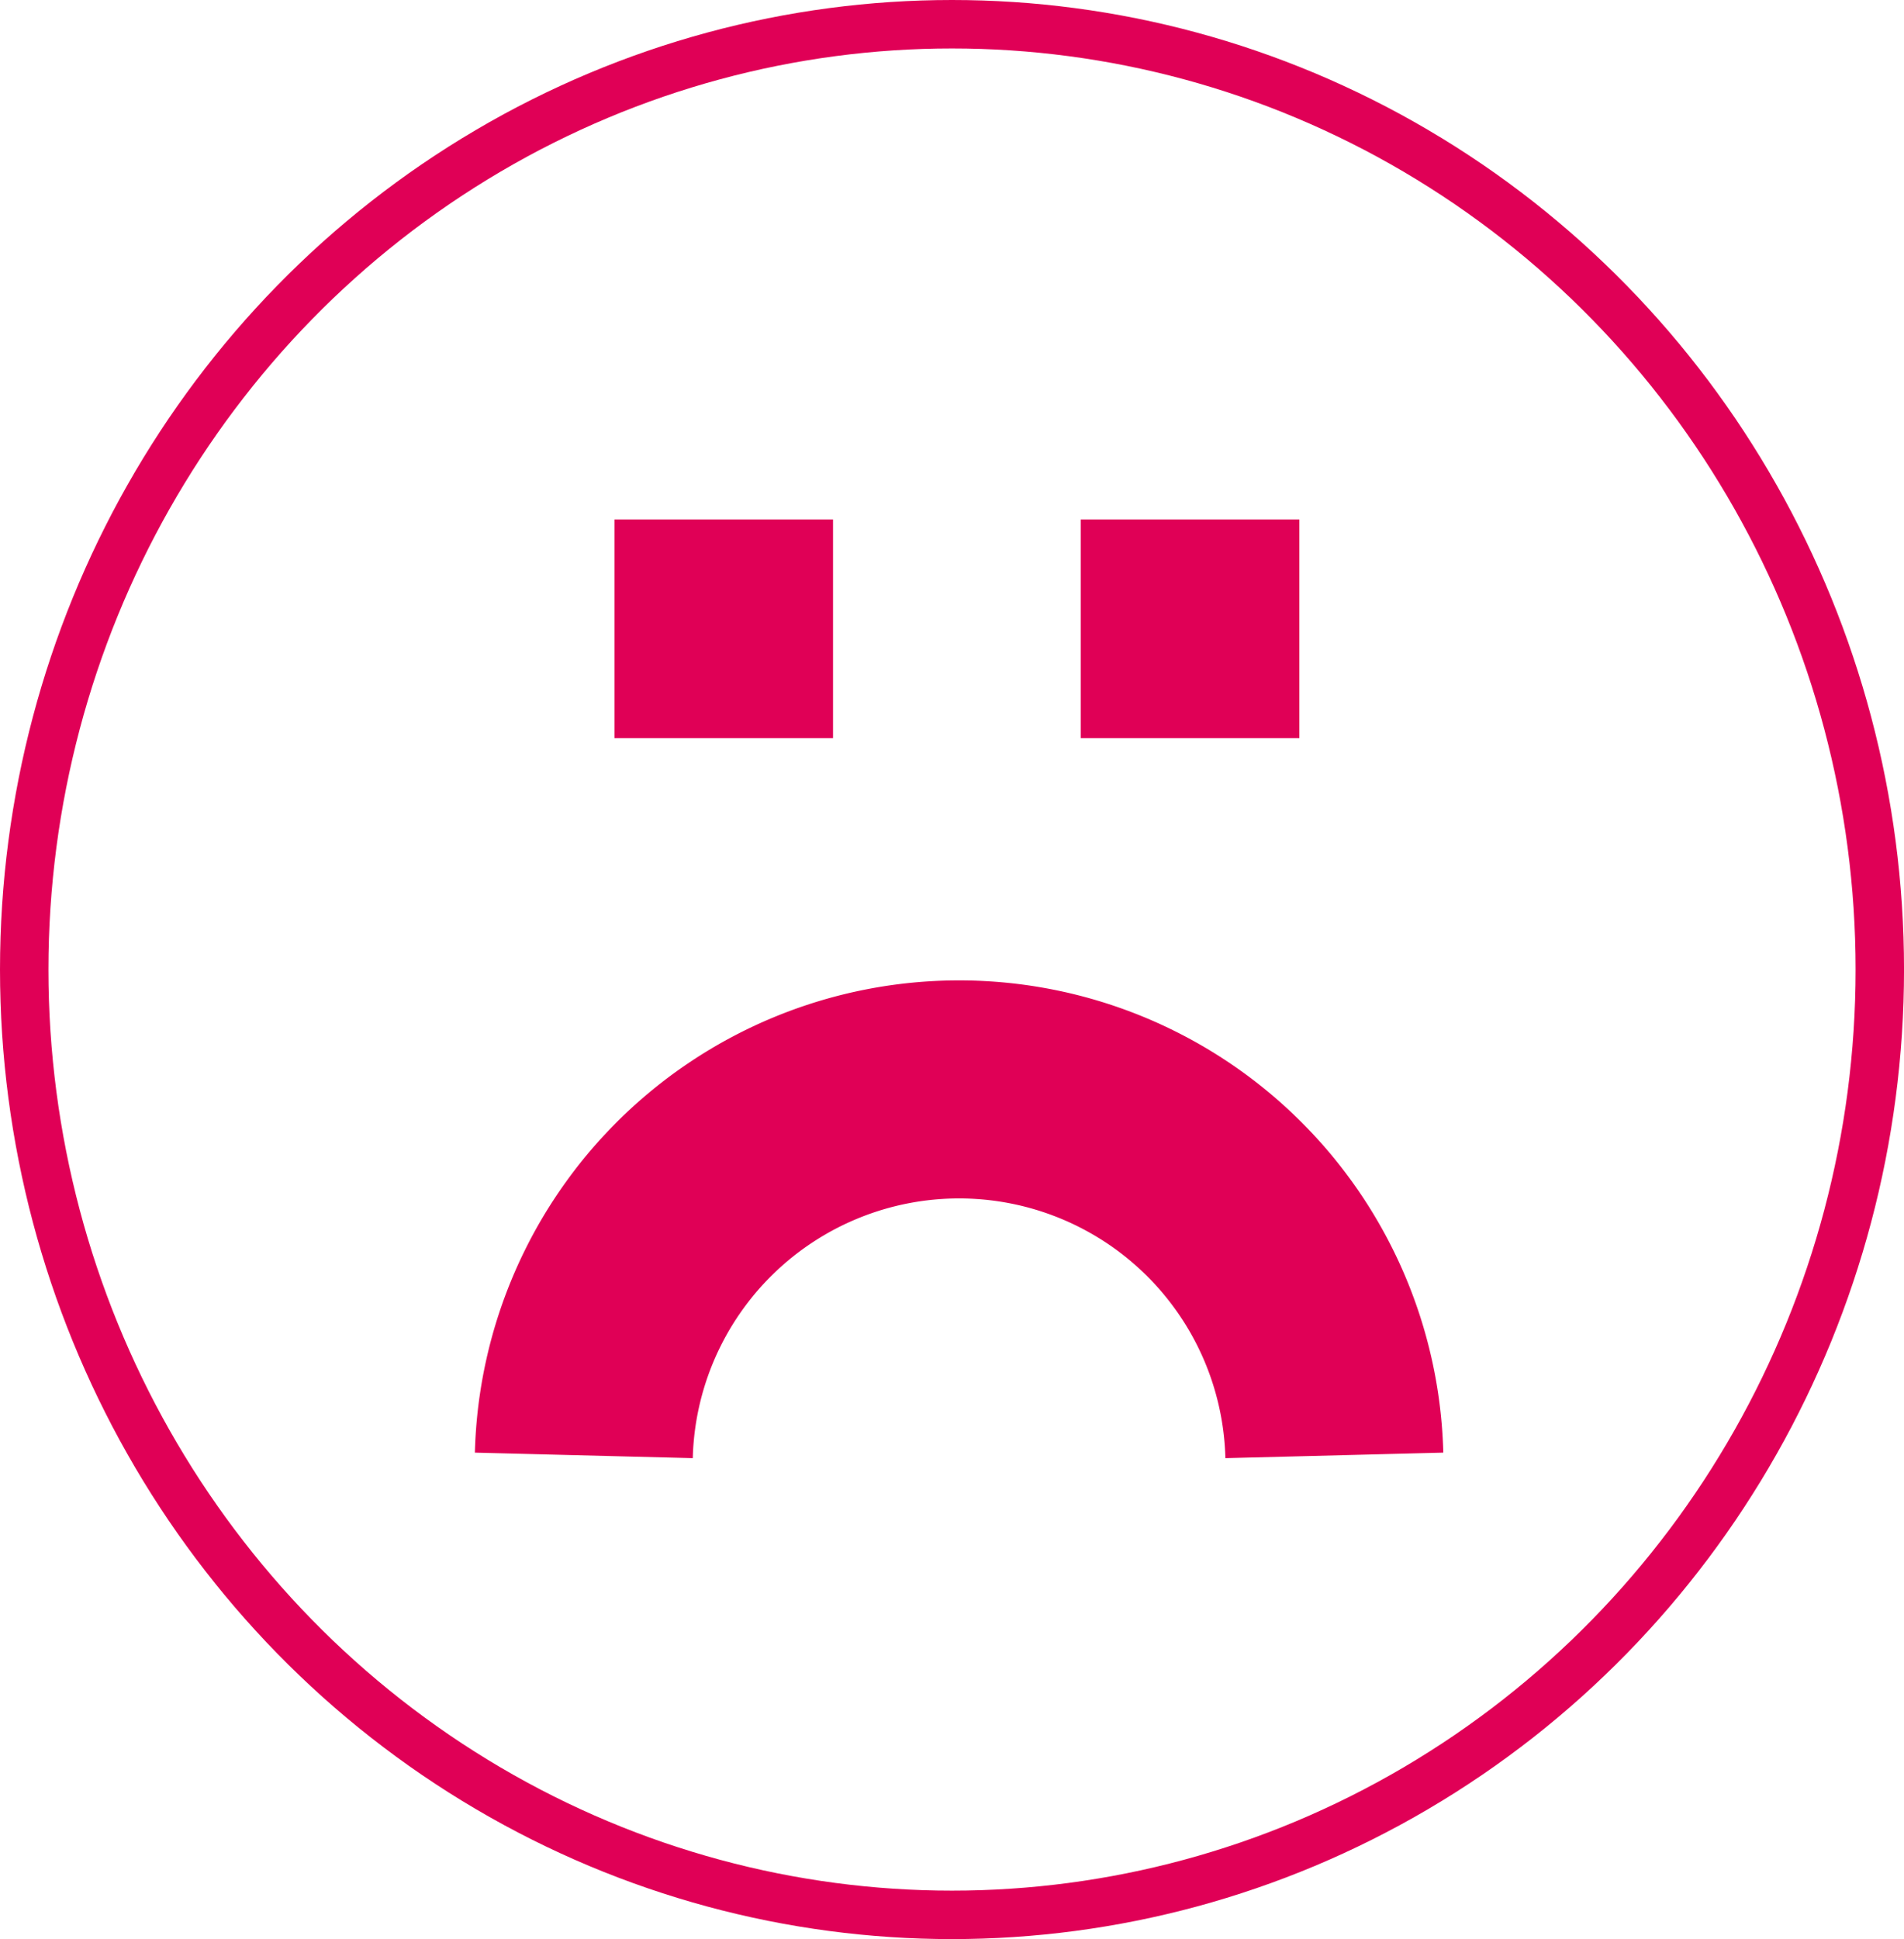 <svg xmlns="http://www.w3.org/2000/svg" width="78.619" height="80.038" viewBox="0 0 78.619 80.038">
  <g id="flaga1-11" transform="translate(1 1)">
    <ellipse id="Ellipse_521" data-name="Ellipse 521" cx="38.31" cy="39.019" rx="38.31" ry="39.019" transform="translate(0 0)" fill="none" stroke="#e00056" stroke-miterlimit="10" stroke-width="2"/>
    <g id="Group_161" data-name="Group 161" transform="translate(24.371 20.441)">
      <rect id="Rectangle_116" data-name="Rectangle 116" width="9.026" height="9.026" fill="#e00056"/>
      <rect id="Rectangle_117" data-name="Rectangle 117" width="9.026" height="9.026" transform="translate(19.256)" fill="#e00056"/>
    </g>
    <path id="Path_161" data-name="Path 161" d="M45.4,90.965a15.5,15.5,0,0,1,30.99,0" transform="translate(-22.293 -31.892)" fill="none" stroke="#e00056" stroke-miterlimit="10" stroke-width="9"/>
  </g>
</svg>
